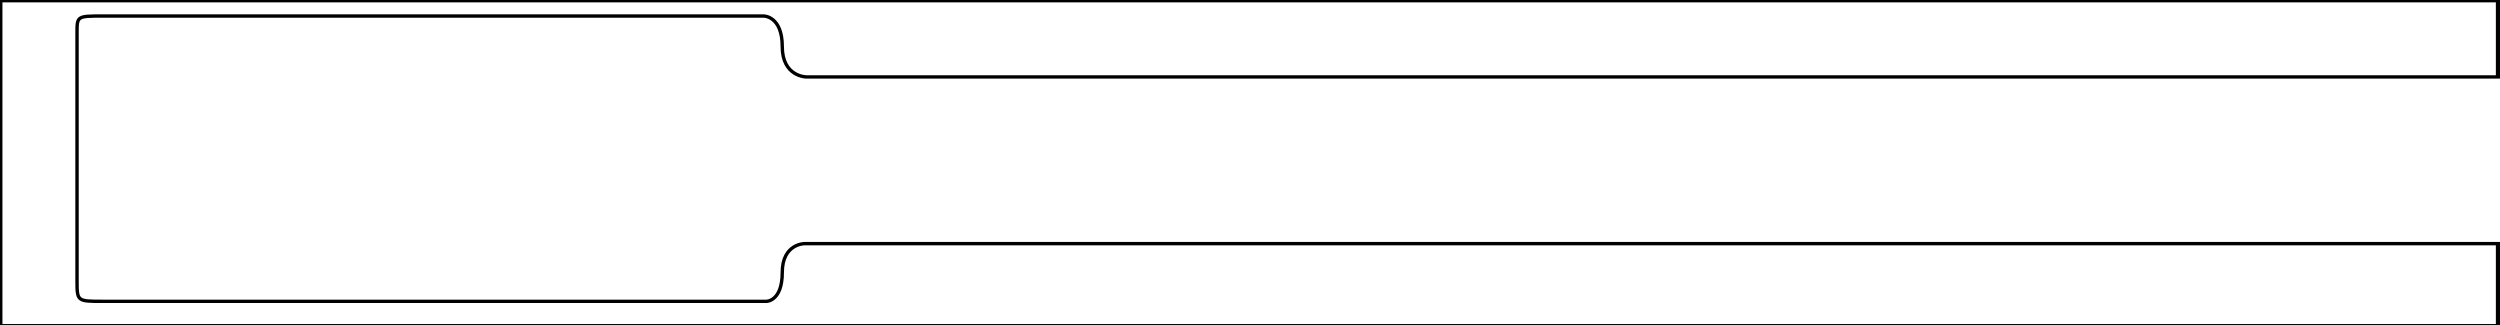 <?xml version="1.0" encoding="UTF-8" standalone="no"?>
<svg
   xmlns:dc="http://purl.org/dc/elements/1.1/"
   xmlns:cc="http://creativecommons.org/ns#"
   xmlns:rdf="http://www.w3.org/1999/02/22-rdf-syntax-ns#"
   xmlns:svg="http://www.w3.org/2000/svg"
   xmlns="http://www.w3.org/2000/svg"
   xmlns:sodipodi="http://sodipodi.sourceforge.net/DTD/sodipodi-0.dtd"
   xmlns:inkscape="http://www.inkscape.org/namespaces/inkscape"
   width="7.688in"
   height="1in"
   viewBox="0 0 195.263 25.4"
   version="1.1"
   id="svg8"
   inkscape:version="1.0.2 (e86c870879, 2021-01-15)"
   sodipodi:docname="pulseira-neonato-soft-bg.svg">
  <rect x="0" y="0" width="195.263" height="25.4" fill="#808080" stroke="none"/>
  <defs
     id="defs2" />
  <sodipodi:namedview
     id="base"
     pagecolor="#ffffff"
     bordercolor="#666666"
     borderopacity="1.0"
     inkscape:pageopacity="0.0"
     inkscape:pageshadow="2"
     inkscape:zoom="0.9050967"
     inkscape:cx="446.32939"
     inkscape:cy="5.5921708"
     inkscape:document-units="mm"
     inkscape:current-layer="layer1"
     showgrid="false"
     showguides="false"
     inkscape:guide-bbox="true"
     inkscape:lockguides="false"
     inkscape:snap-grids="false"
     inkscape:window-width="1848"
     inkscape:window-height="1016"
     inkscape:window-x="0"
     inkscape:window-y="0"
     inkscape:window-maximized="1"
     fit-margin-top="0"
     fit-margin-left="0"
     fit-margin-right="0"
     fit-margin-bottom="0"
     inkscape:document-rotation="0"
     units="in">
    <sodipodi:guide
       position="0,25.4"
       orientation="-1,0"
       id="guide102"
       inkscape:label=""
       inkscape:locked="false"
       inkscape:color="rgb(0,0,255)" />
    <sodipodi:guide
       position="6.001,15.337"
       orientation="1,0"
       id="guide104" />
    <inkscape:grid
       type="xygrid"
       id="grid106"
       units="mm"
       spacingx="2"
       spacingy="2"
       dotted="false" />
    <sodipodi:guide
       position="12,25.4"
       orientation="0,1"
       id="guide108"
       inkscape:label=""
       inkscape:locked="true"
       inkscape:color="rgb(0,0,255)" />
    <sodipodi:guide
       position="6,24.15"
       orientation="0,1"
       id="guide110"
       inkscape:label=""
       inkscape:locked="true"
       inkscape:color="rgb(0,0,255)" />
    <sodipodi:guide
       position="6,1.9"
       orientation="0,1"
       id="guide112"
       inkscape:label=""
       inkscape:locked="true"
       inkscape:color="rgb(0,0,255)" />
    <sodipodi:guide
       position="61,19.4"
       orientation="-1,0"
       id="guide114"
       inkscape:label=""
       inkscape:locked="true"
       inkscape:color="rgb(0,0,255)" />
    <sodipodi:guide
       position="6,6.4"
       orientation="0,1"
       id="guide116"
       inkscape:label=""
       inkscape:locked="true"
       inkscape:color="rgb(0,0,255)" />
    <sodipodi:guide
       position="6,19.4"
       orientation="0,1"
       id="guide118"
       inkscape:label=""
       inkscape:locked="true"
       inkscape:color="rgb(0,0,255)" />
    <sodipodi:guide
       position="195.13,-6.433"
       orientation="1,0"
       id="guide120" />
    <sodipodi:guide
       position="97.353,-0.095"
       orientation="0,-1"
       id="guide122" />
    <sodipodi:guide
       position="59.583,17.338"
       orientation="1,0"
       id="guide131" />
    <sodipodi:guide
       position="62.735,14.238"
       orientation="1,0"
       id="guide133" />
    <sodipodi:guide
       position="8.01,22.816"
       orientation="1,0"
       id="guide135" />
    <sodipodi:guide
       position="8.01,22.816"
       orientation="0,-1"
       id="guide137" />
    <sodipodi:guide
       position="8.01,3.541"
       orientation="0,-1"
       id="guide139" />
  </sodipodi:namedview>
  <g
     inkscape:label="Camada 1"
     inkscape:groupmode="layer"
     id="layer1"
     transform="translate(-8.268,-112.241)">
    <rect
       style="fill:#ffffff;fill-rule:evenodd;stroke-width:0.369;stroke:#000000"
       id="rect124"
       width="195.13"
       height="25.495"
       x="8.268"
       y="112.241" />
    <path
       id="rect126"
       style="fill:#ffffff;stroke:#000000;stroke-width:1"
       d="M 22.681,9.766 V 82.617 c 0,6.202 0,6.202 7.593,6.202 l 94.021,0 h 101.613 c 0,0 4.643,0 4.643,-8.504 4e-4,-8.503 6.559,-8.503 6.559,-8.503 L 737.5,71.811 V 22.678 l -499.813,-5.68e-4 c 0,0 -7.137,0 -7.136,-8.976 2e-4,-8.976 -5.43,-8.976 -5.43,-8.976 l -194.848,0 c -7.593,0 -7.593,0 -7.593,5.041 z"
       transform="matrix(0.265,0,0,0.265,8.268,112.241)"
       sodipodi:nodetypes="cccccsccccsccc" />
  </g>
</svg>
